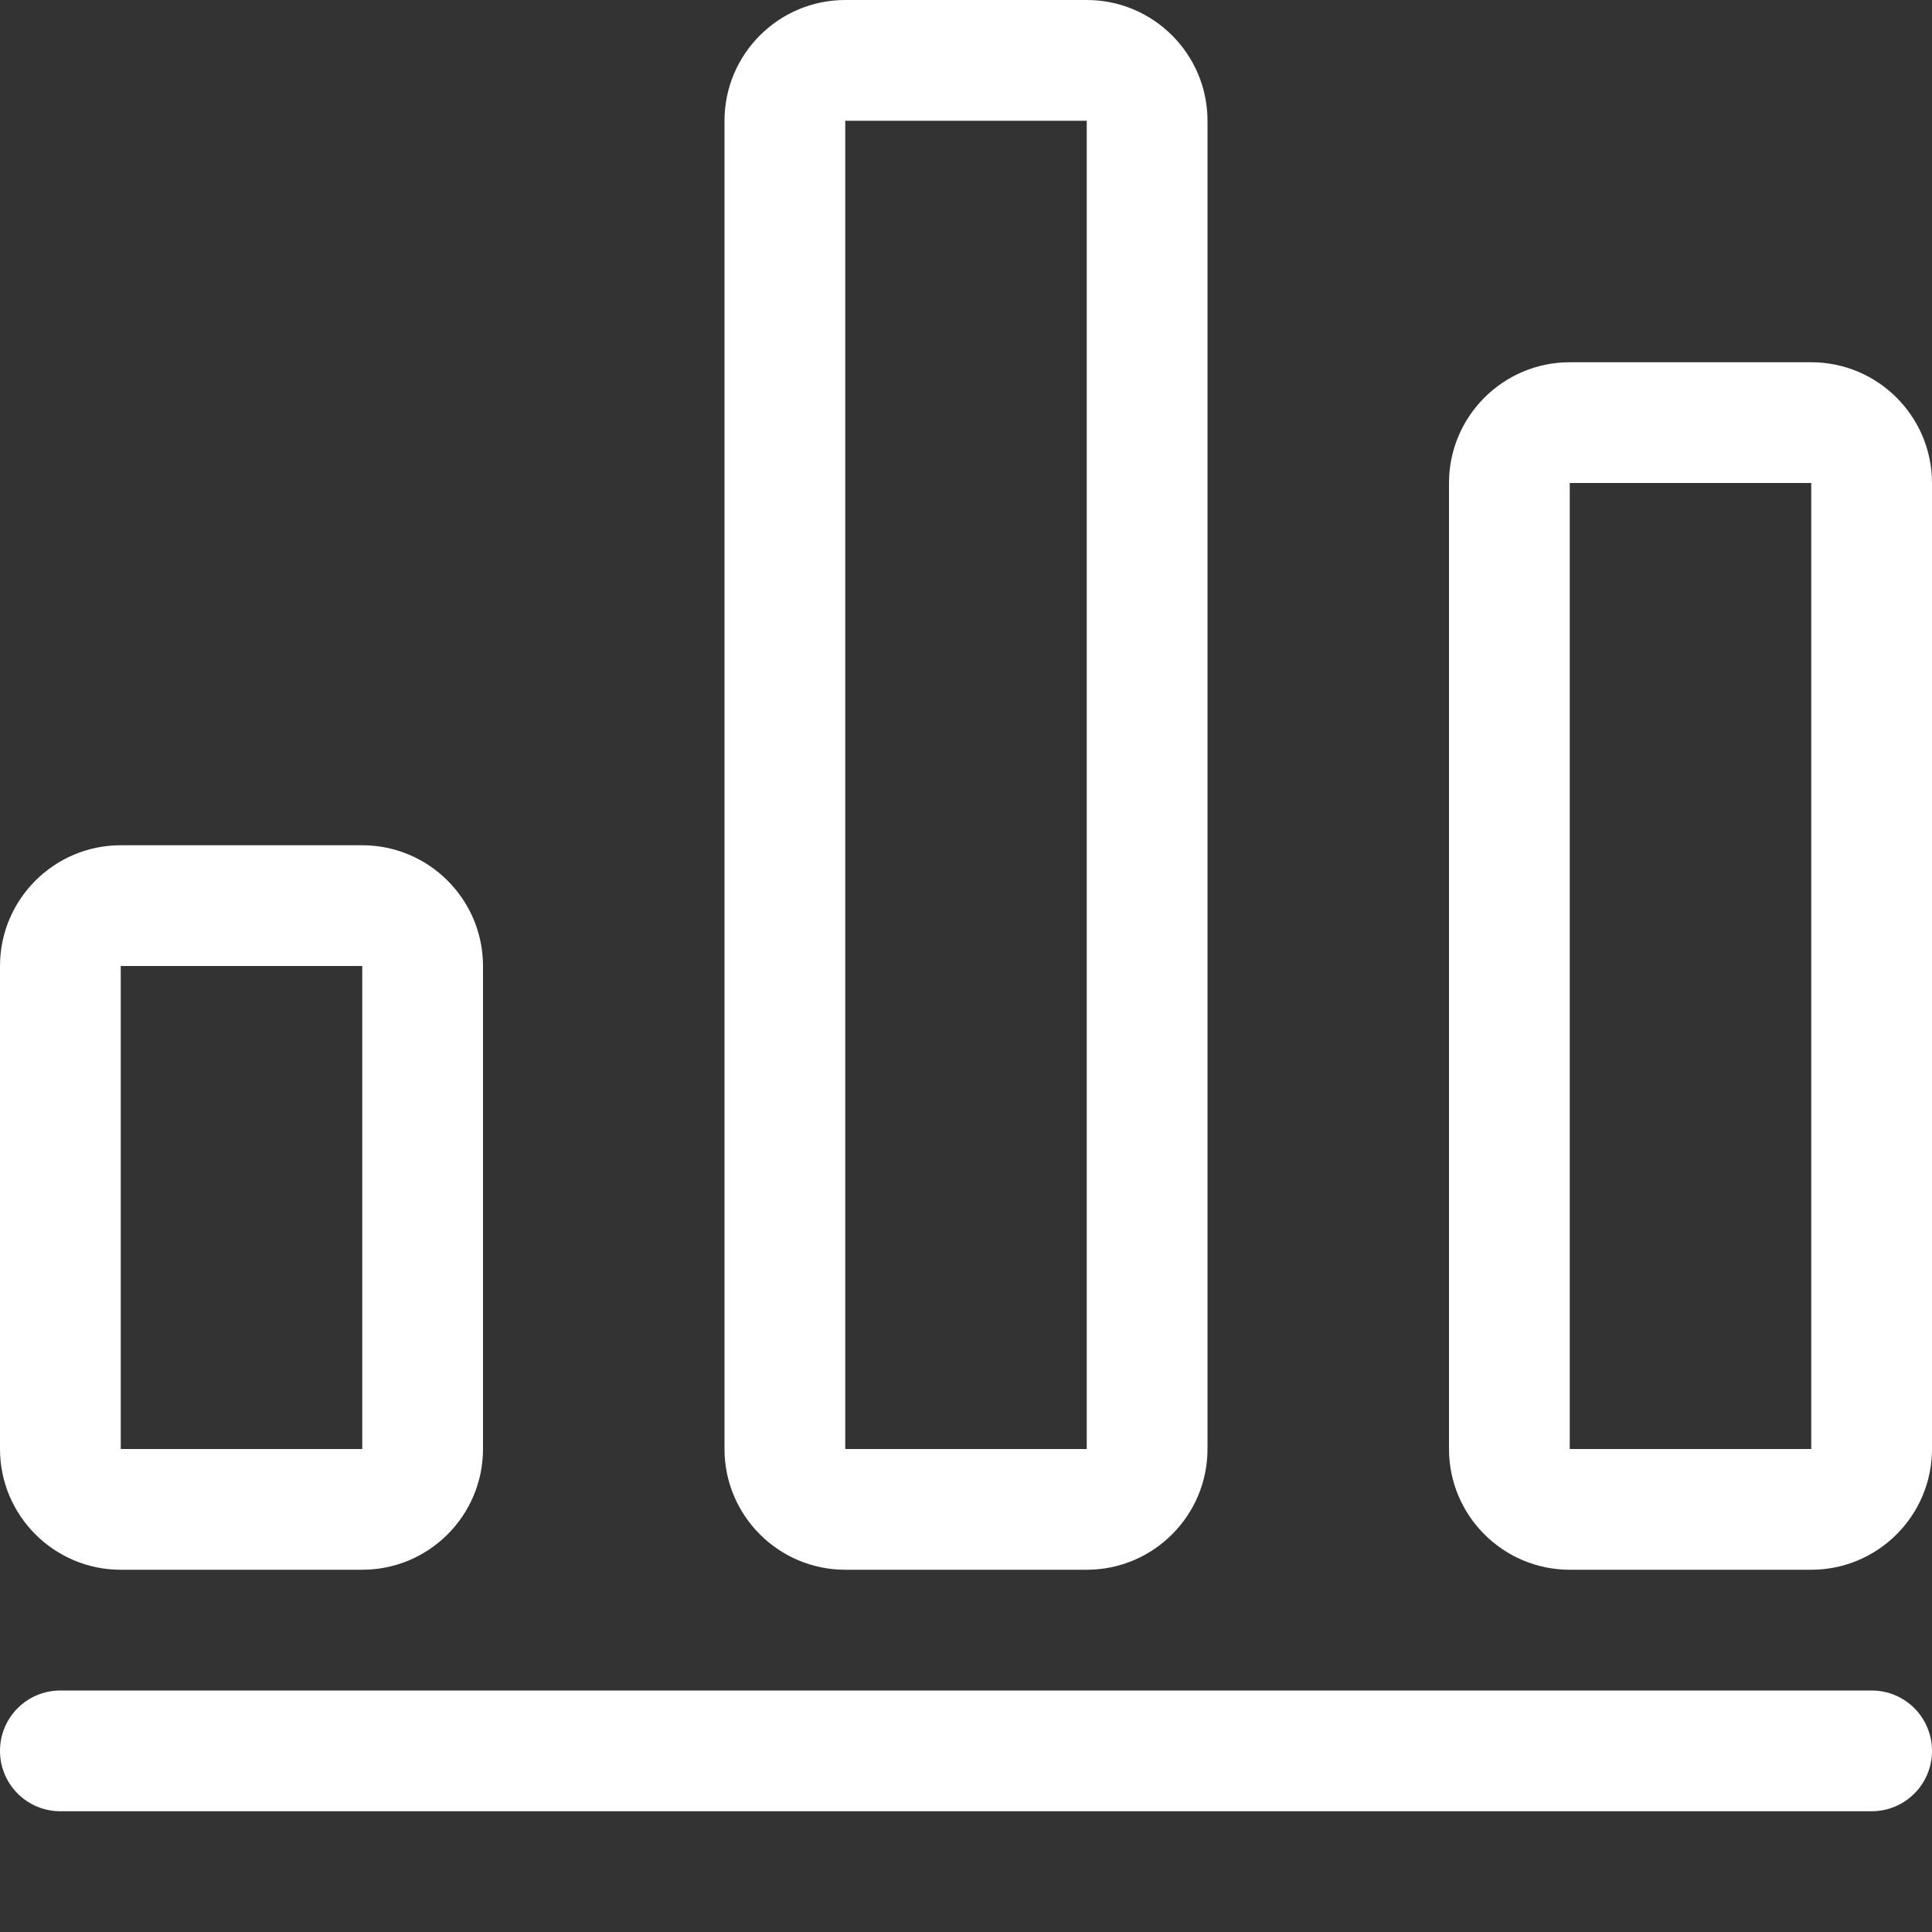 <?xml version="1.0" standalone="no"?><!DOCTYPE svg PUBLIC "-//W3C//DTD SVG 1.1//EN" "http://www.w3.org/Graphics/SVG/1.1/DTD/svg11.dtd"><svg t="1528427204994" class="icon" style="" viewBox="0 0 1024 1024" version="1.1" xmlns="http://www.w3.org/2000/svg" p-id="58903" xmlns:xlink="http://www.w3.org/1999/xlink" width="200" height="200"><rect x="0" y="0" width="1024" height="1024" fill="#333333" stroke="none"/><defs><style type="text/css"></style></defs><path d="M192 512l0 256L64 768 64 512 192 512M192 448 64 448c-35.3 0-64 28.7-64 64l0 256c0 35.3 28.7 64 64 64l128 0c35.3 0 64-28.7 64-64L256 512C256 476.7 227.3 448 192 448L192 448z" p-id="58904" fill="#ffffff"></path><path d="M576 64l0 704L448 768 448 64 576 64M576 0 448 0c-35.3 0-64 28.7-64 64l0 704c0 35.3 28.7 64 64 64l128 0c35.3 0 64-28.7 64-64L640 64C640 28.7 611.3 0 576 0L576 0z" p-id="58905" fill="#ffffff"></path><path d="M960 256 960 256C960 256 960 256 960 256l0 512c0 0 0 0 0 0L832 768c0 0 0 0 0 0L832 256c0 0 0 0 0 0L960 256M960 192 832 192c-35.3 0-64 28.7-64 64l0 512c0 35.3 28.7 64 64 64l128 0c35.3 0 64-28.7 64-64L1024 256C1024 220.7 995.3 192 960 192L960 192z" p-id="58906" fill="#ffffff"></path><path d="M992 960 32 960c-17.7 0-32-14.3-32-32s14.3-32 32-32l960 0c17.7 0 32 14.3 32 32S1009.7 960 992 960z" p-id="58907" fill="#ffffff"></path></svg>